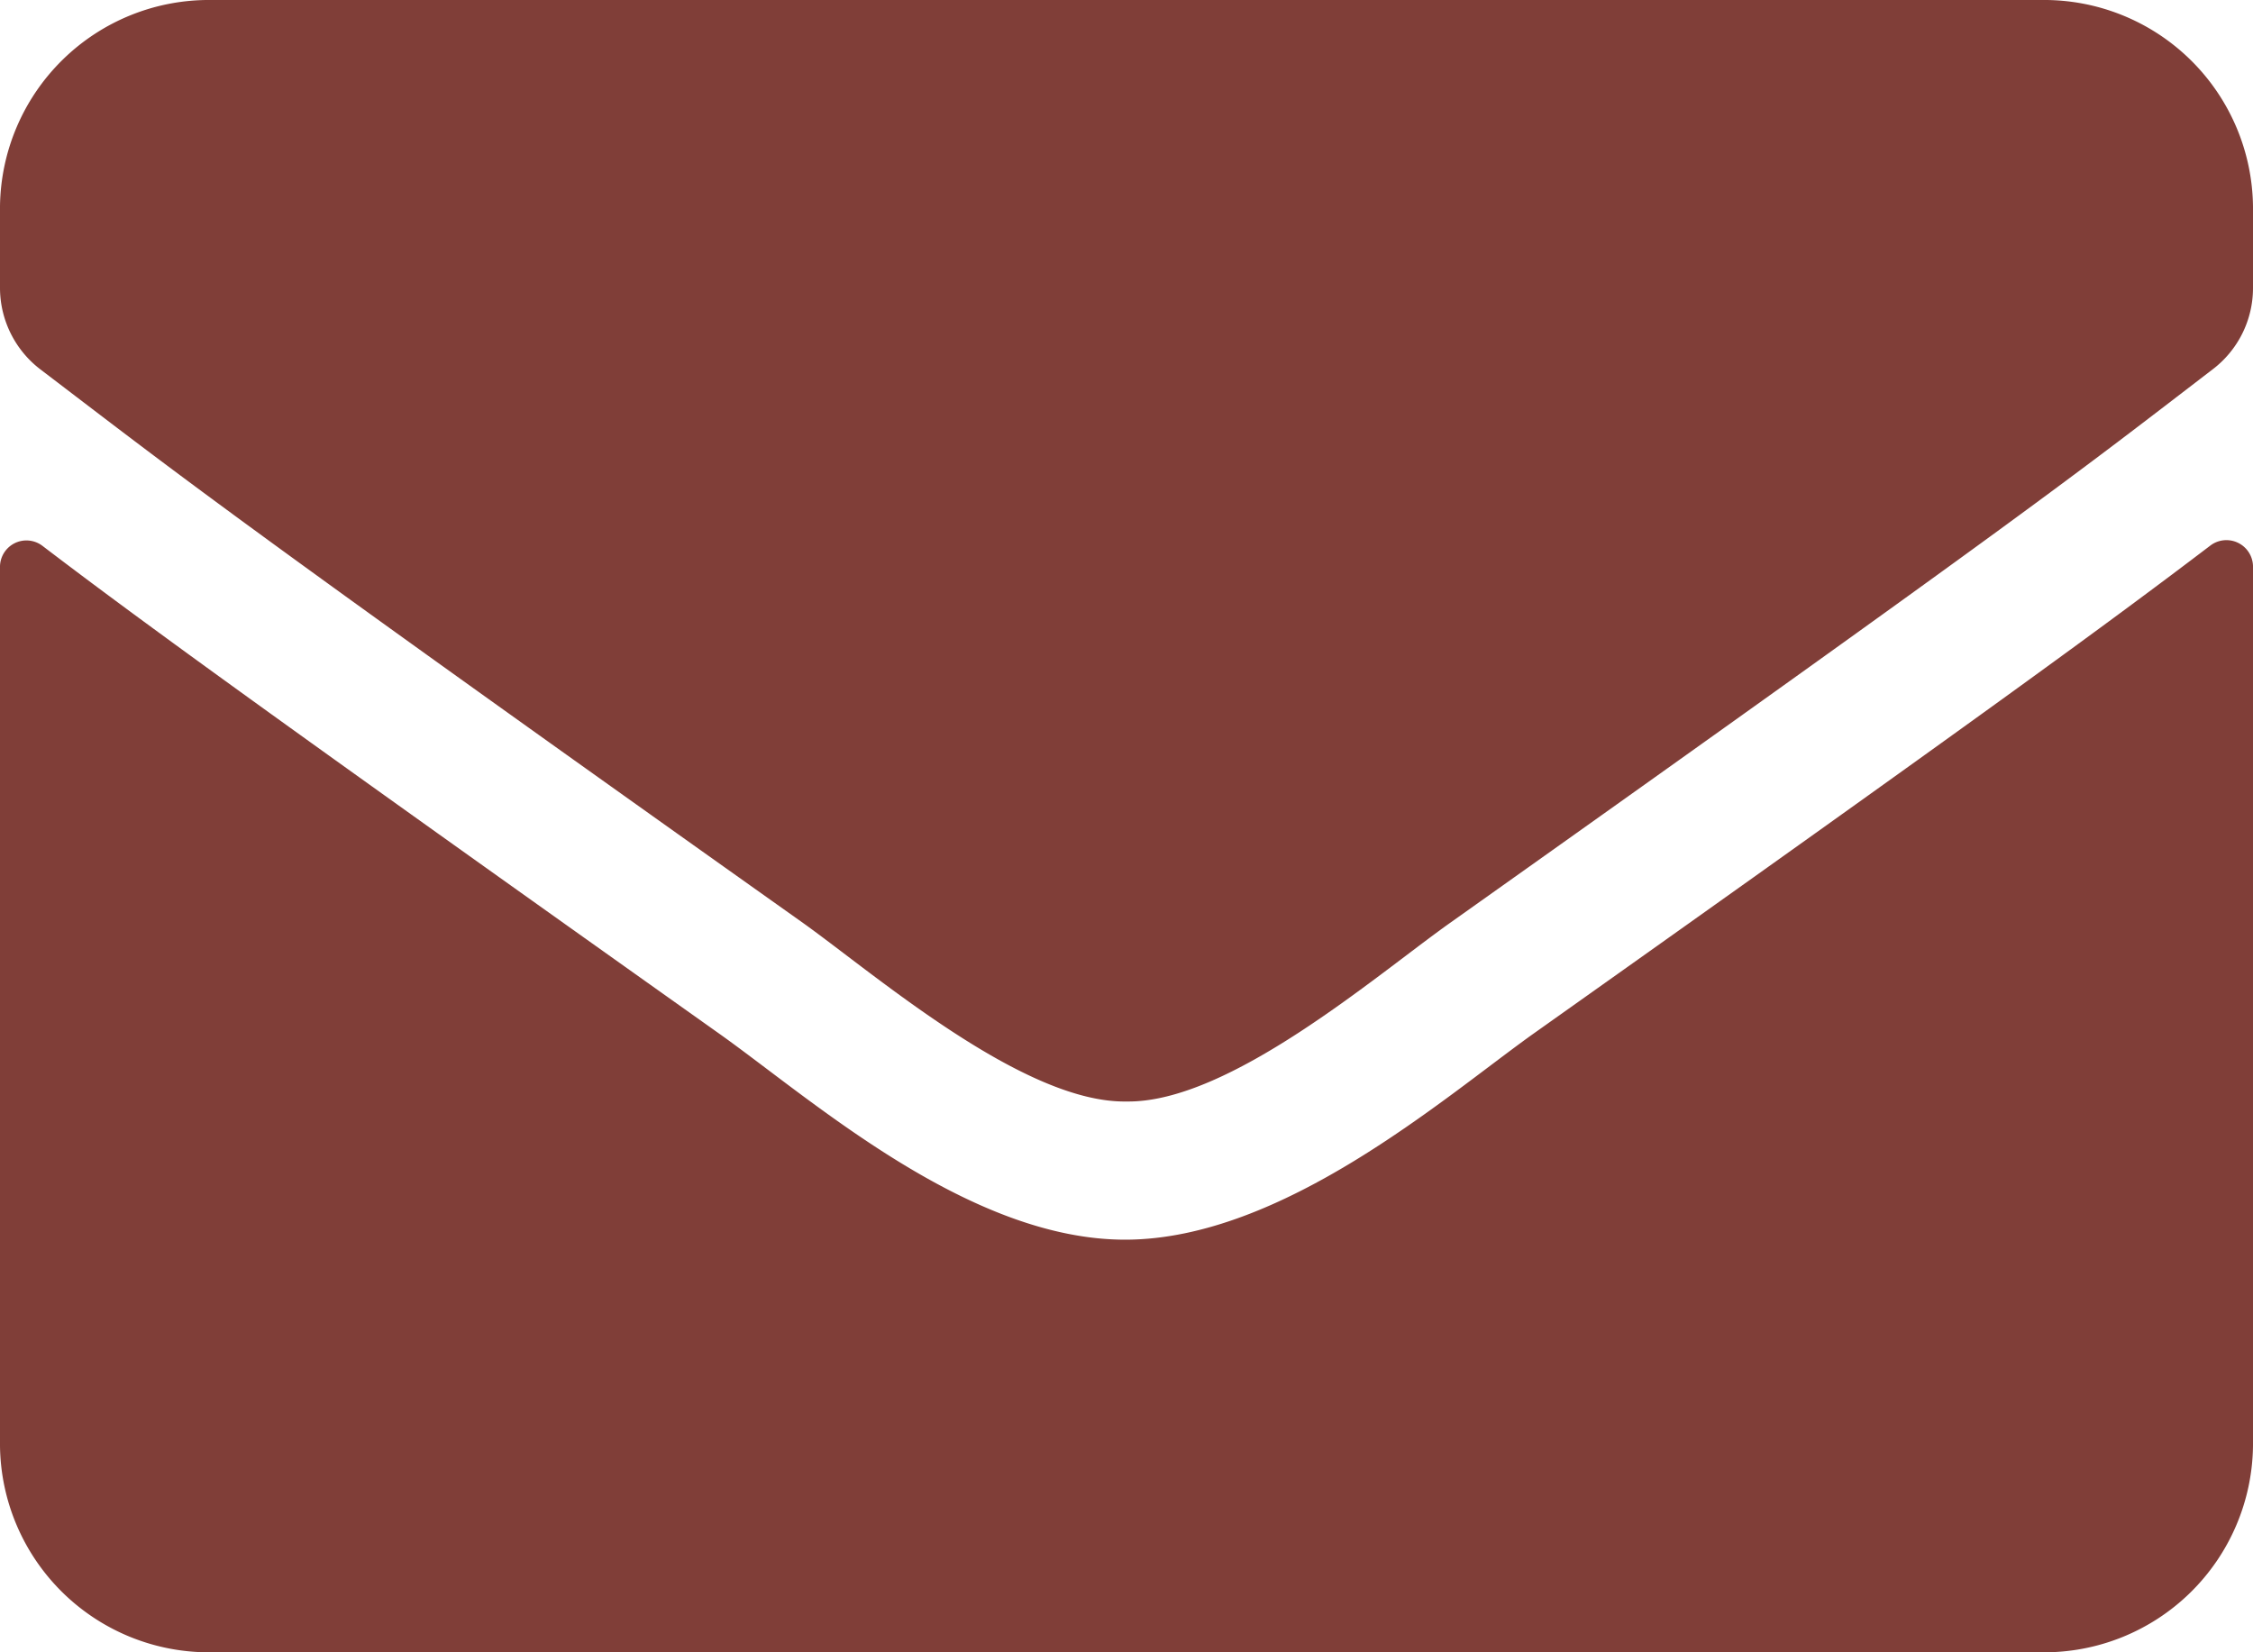 <svg xmlns="http://www.w3.org/2000/svg" width="15" height="11" viewBox="0 0 15 11"><defs><style>.a{fill:#803e38;}</style></defs><path class="a" d="M14.716,8.132A.177.177,0,0,1,15,8.267v5.858A1.391,1.391,0,0,1,13.594,15.5H1.406A1.391,1.391,0,0,1,0,14.125V8.27a.176.176,0,0,1,.284-.135c.656.5,1.526,1.132,4.515,3.254.618.441,1.661,1.369,2.7,1.364s2.109-.94,2.7-1.364C13.192,9.267,14.06,8.631,14.716,8.132ZM7.5,11.833c.68.011,1.658-.836,2.15-1.186,3.888-2.759,4.184-3,5.08-3.687A.68.68,0,0,0,15,6.419V5.875A1.391,1.391,0,0,0,13.594,4.5H1.406A1.391,1.391,0,0,0,0,5.875v.544a.684.684,0,0,0,.27.541c.9.685,1.192.928,5.08,3.687C5.842,11,6.82,11.845,7.5,11.833Z" transform="translate(0 -4.5)"/></svg>